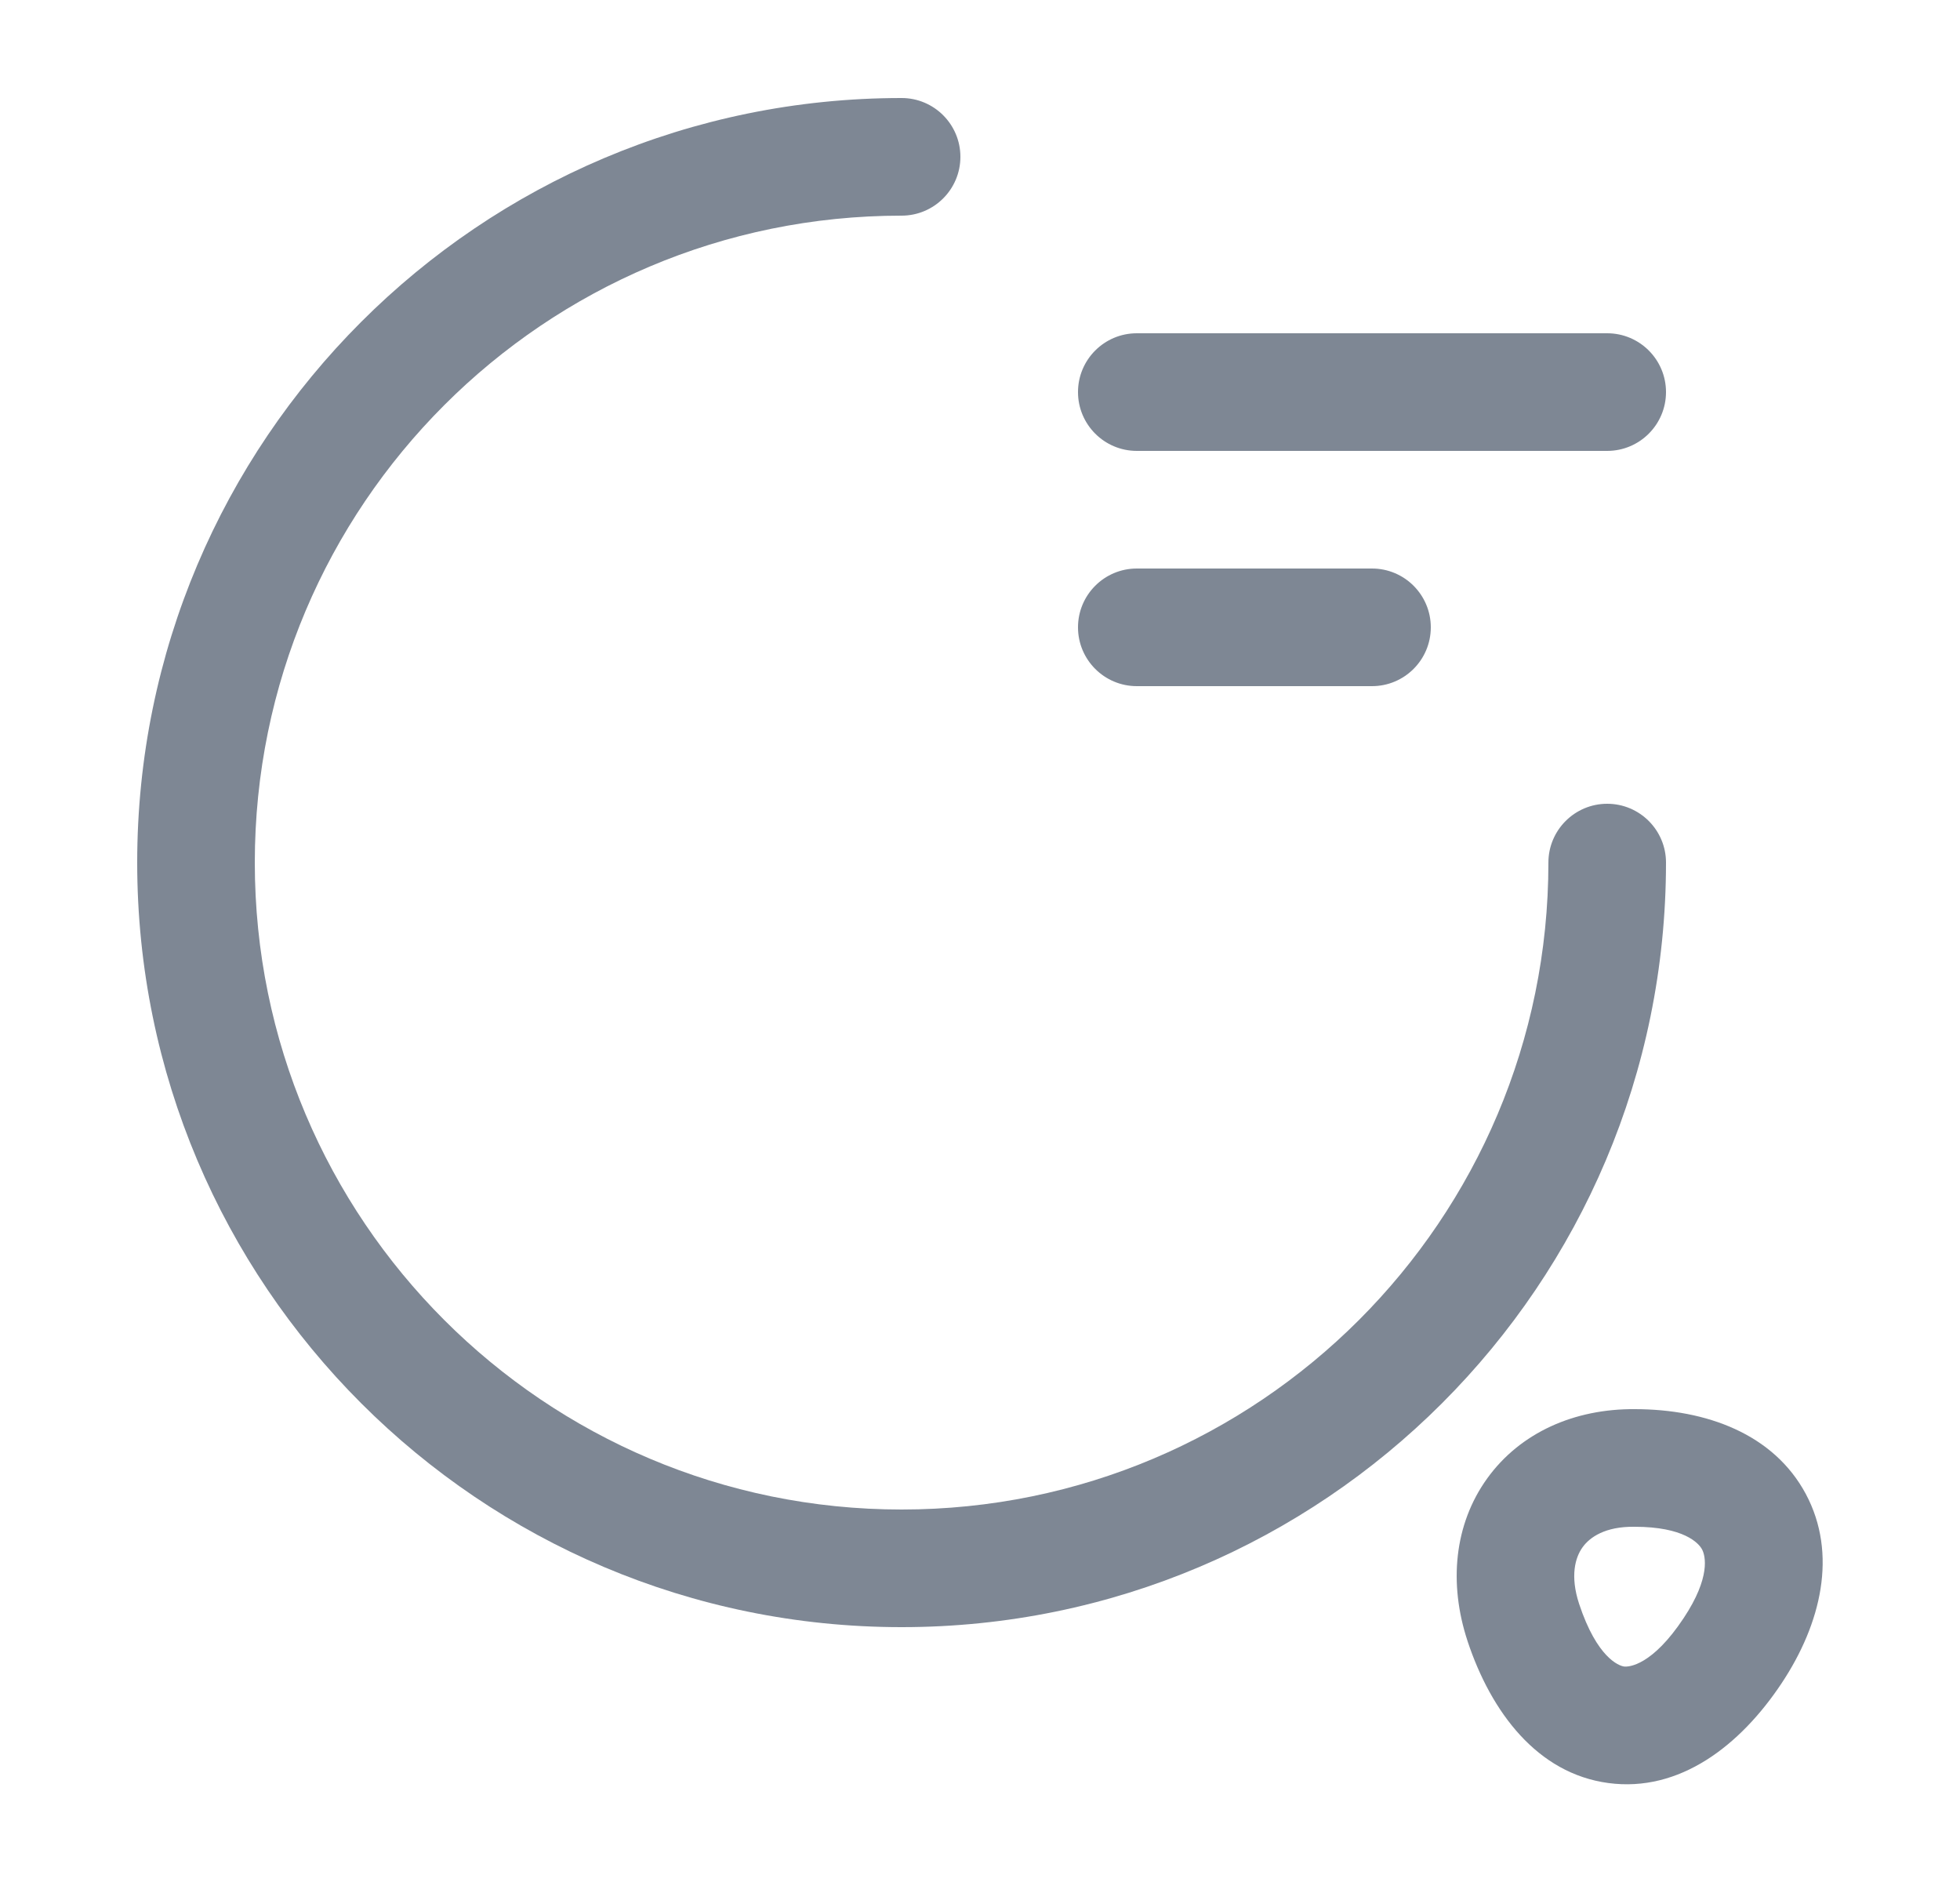 <svg width="25" height="24" viewBox="0 0 25 24" fill="none" xmlns="http://www.w3.org/2000/svg">
<path fill-rule="evenodd" clip-rule="evenodd" d="M11.5 2.75C6.944 2.75 3.25 6.444 3.25 11C3.25 15.556 6.944 19.25 11.5 19.25C16.056 19.25 19.75 15.556 19.75 11C19.75 10.586 20.086 10.25 20.5 10.25C20.914 10.25 21.25 10.586 21.25 11C21.25 16.384 16.884 20.75 11.5 20.75C6.116 20.75 1.75 16.384 1.75 11C1.75 5.616 6.116 1.25 11.5 1.25C11.914 1.25 12.25 1.586 12.25 2C12.25 2.414 11.914 2.75 11.5 2.75Z" fill="#7E8794"/>
<path fill-rule="evenodd" clip-rule="evenodd" d="M20.853 17.97C20.084 17.964 19.392 18.267 18.969 18.854C18.547 19.44 18.477 20.194 18.718 20.925L18.718 20.926C19.02 21.837 19.61 22.617 20.515 22.738C21.421 22.86 22.195 22.263 22.725 21.465L22.725 21.465C23.229 20.706 23.442 19.816 23.033 19.051C22.623 18.286 21.765 17.971 20.853 17.97ZM20.142 20.454C20.37 21.142 20.65 21.243 20.715 21.252C20.779 21.26 21.076 21.237 21.475 20.635M20.142 20.454C20.024 20.095 20.093 19.86 20.186 19.731C20.278 19.603 20.474 19.466 20.844 19.47L20.844 19.47H20.85C21.478 19.47 21.668 19.679 21.71 19.759C21.753 19.839 21.822 20.113 21.475 20.635" fill="#7E8794"/>
<path fill-rule="evenodd" clip-rule="evenodd" d="M13.75 5C13.75 4.586 14.086 4.25 14.5 4.25H20.5C20.914 4.25 21.25 4.586 21.25 5C21.25 5.414 20.914 5.75 20.5 5.75H14.5C14.086 5.75 13.75 5.414 13.75 5Z" fill="#7E8794"/>
<path fill-rule="evenodd" clip-rule="evenodd" d="M13.75 8C13.75 7.586 14.086 7.25 14.5 7.25H17.5C17.914 7.25 18.25 7.586 18.25 8C18.25 8.414 17.914 8.75 17.5 8.75H14.5C14.086 8.75 13.75 8.414 13.75 8Z" fill="#7E8794"/>
</svg>

